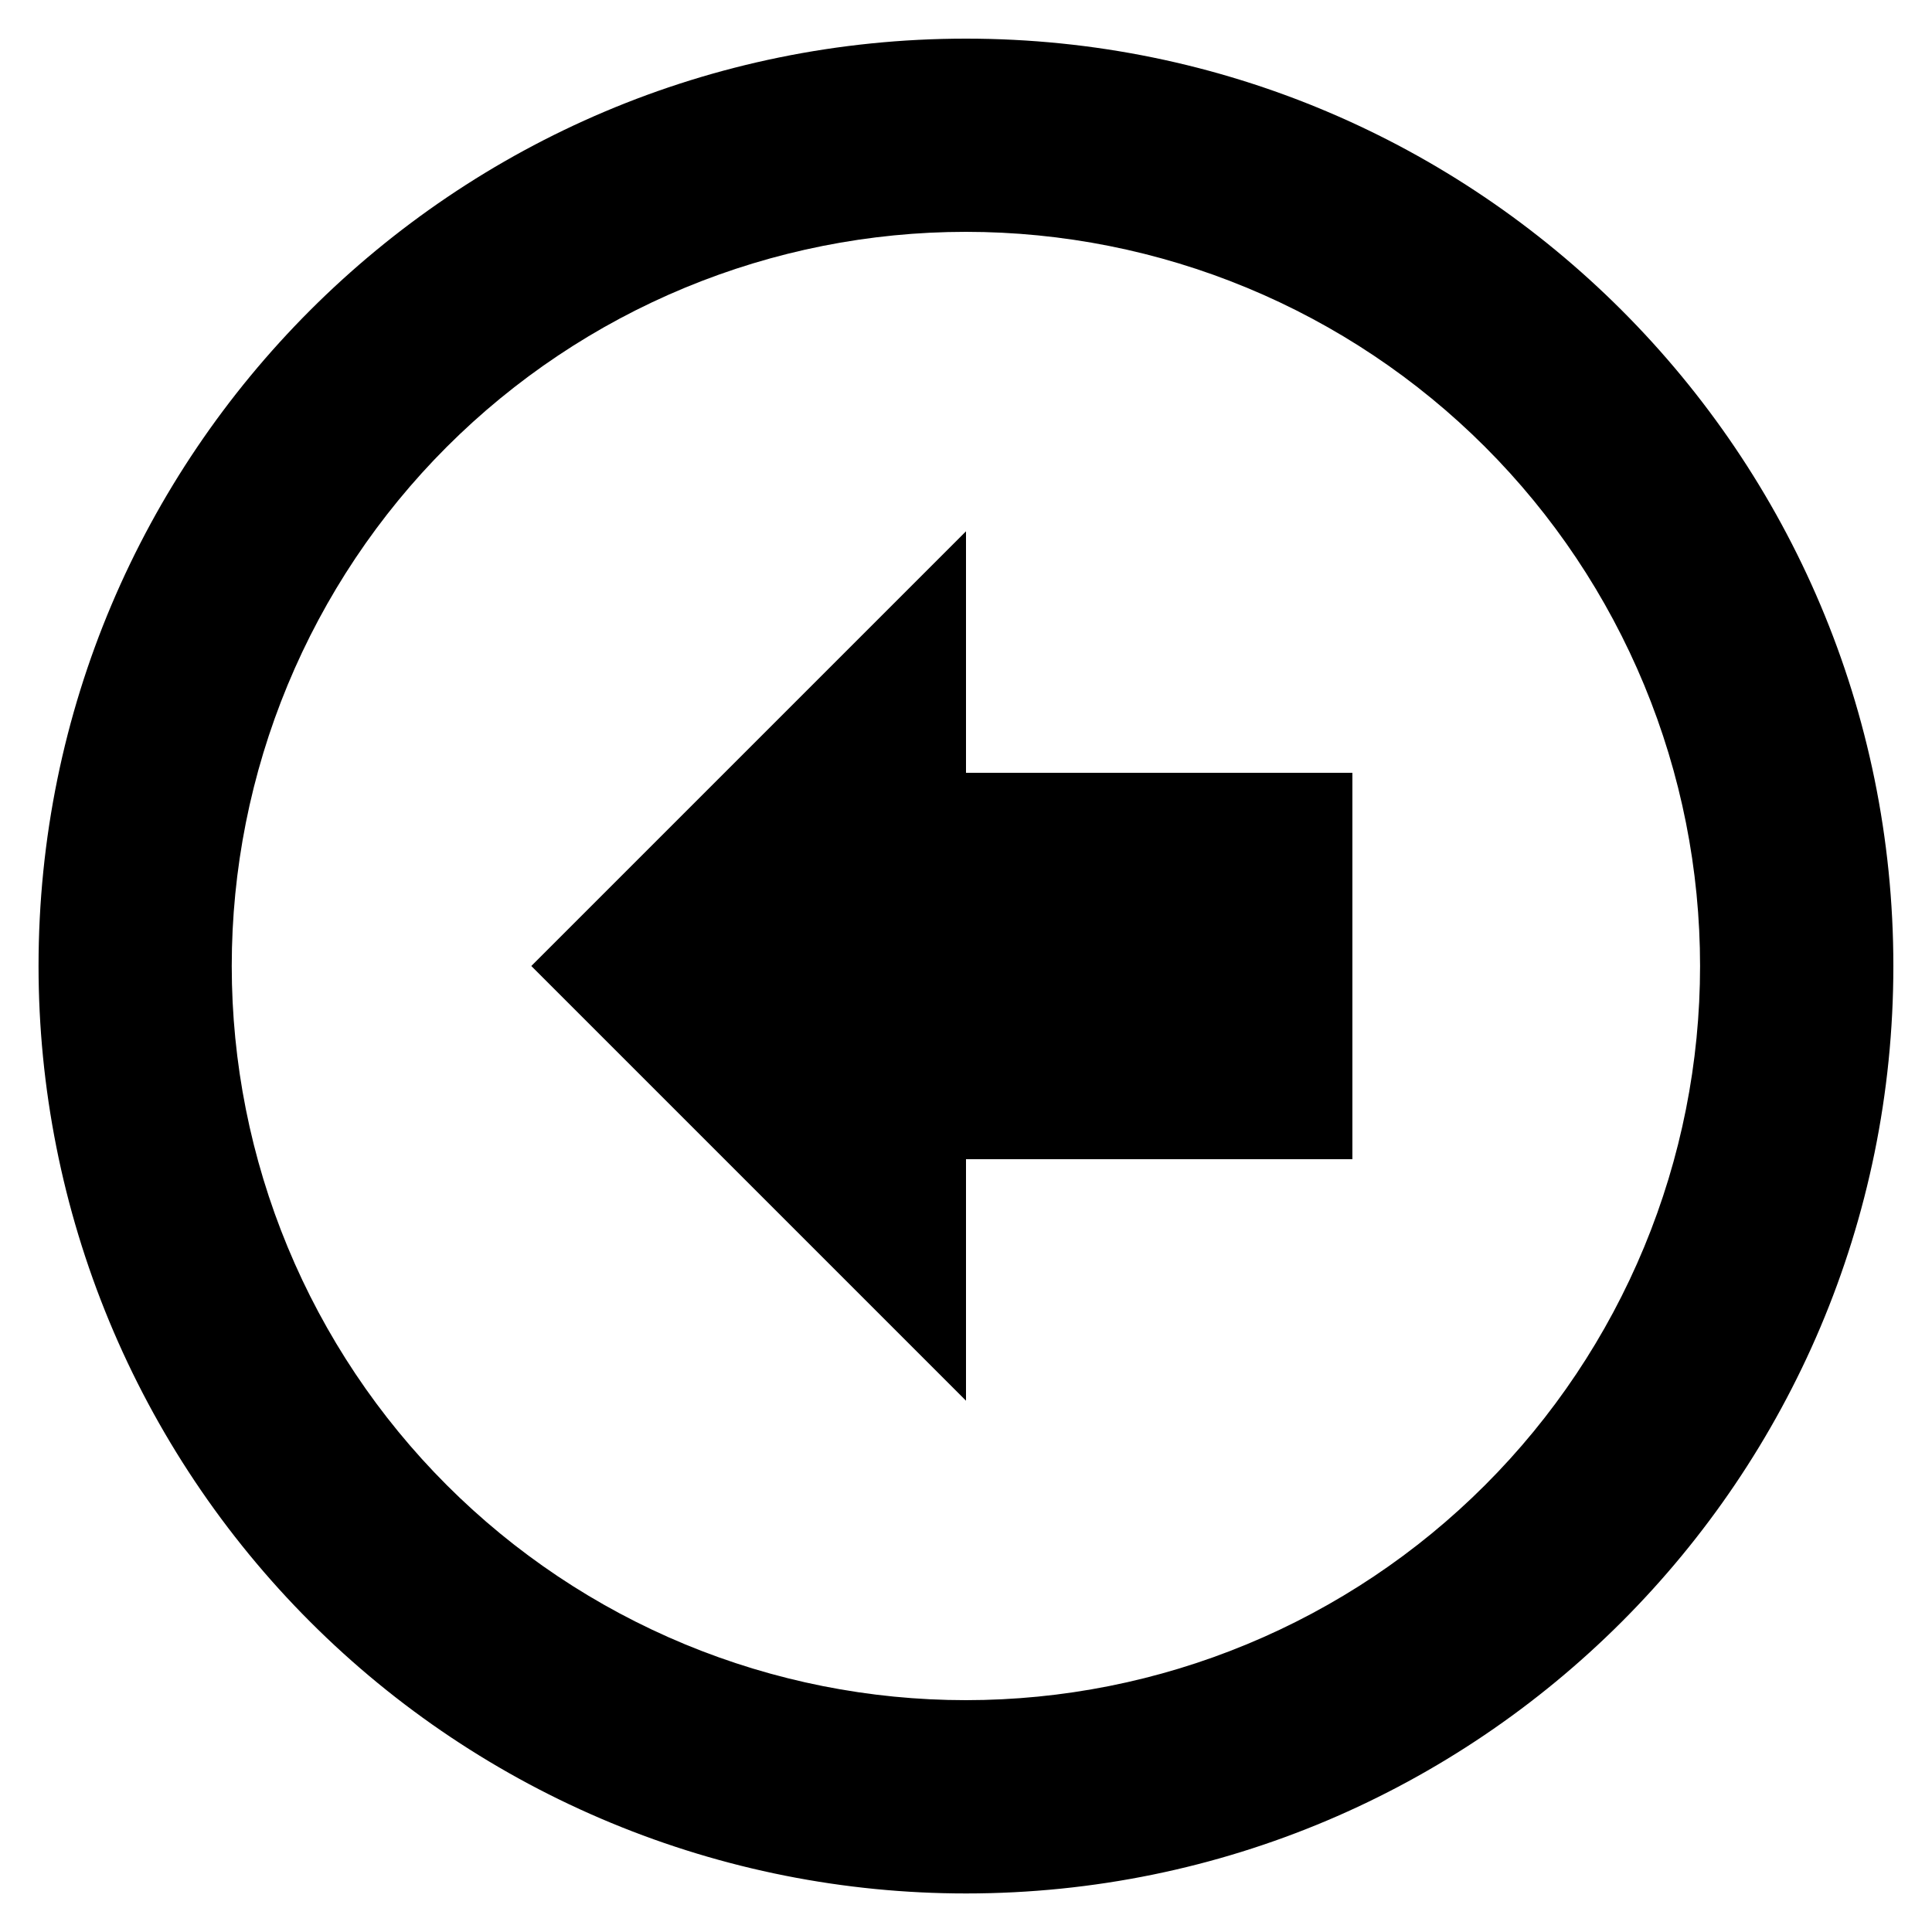 <svg width="40" height="40" viewBox="0 0 40 40" fill="none" xmlns="http://www.w3.org/2000/svg">
<path d="M20 0.8C9.394 0.8 0.798 9.396 0.798 20C0.798 22.522 1.294 25.019 2.259 27.349C3.224 29.678 4.639 31.795 6.422 33.578C8.205 35.362 10.322 36.776 12.652 37.741C14.981 38.706 17.478 39.202 20 39.202C30.602 39.202 39.2 30.606 39.2 20C39.2 9.396 30.602 0.8 20 0.8ZM19.998 35.2C18.002 35.2 16.026 34.807 14.181 34.043C12.337 33.279 10.662 32.16 9.25 30.748C7.839 29.337 6.719 27.661 5.955 25.817C5.191 23.973 4.798 21.996 4.798 20C4.798 18.004 5.191 16.027 5.955 14.183C6.719 12.339 7.839 10.663 9.25 9.252C10.662 7.841 12.337 6.721 14.181 5.957C16.026 5.193 18.002 4.8 19.998 4.8C21.994 4.8 23.971 5.193 25.815 5.957C27.659 6.721 29.335 7.841 30.746 9.252C32.158 10.663 33.277 12.339 34.041 14.183C34.805 16.027 35.198 18.004 35.198 20C35.198 21.996 34.805 23.973 34.041 25.817C33.277 27.661 32.158 29.337 30.746 30.748C29.335 32.16 27.659 33.279 25.815 34.043C23.971 34.807 21.994 35.2 19.998 35.2ZM20 11L11 20L20 29V24H28V16H20V11Z" fill="black"/>
</svg>
